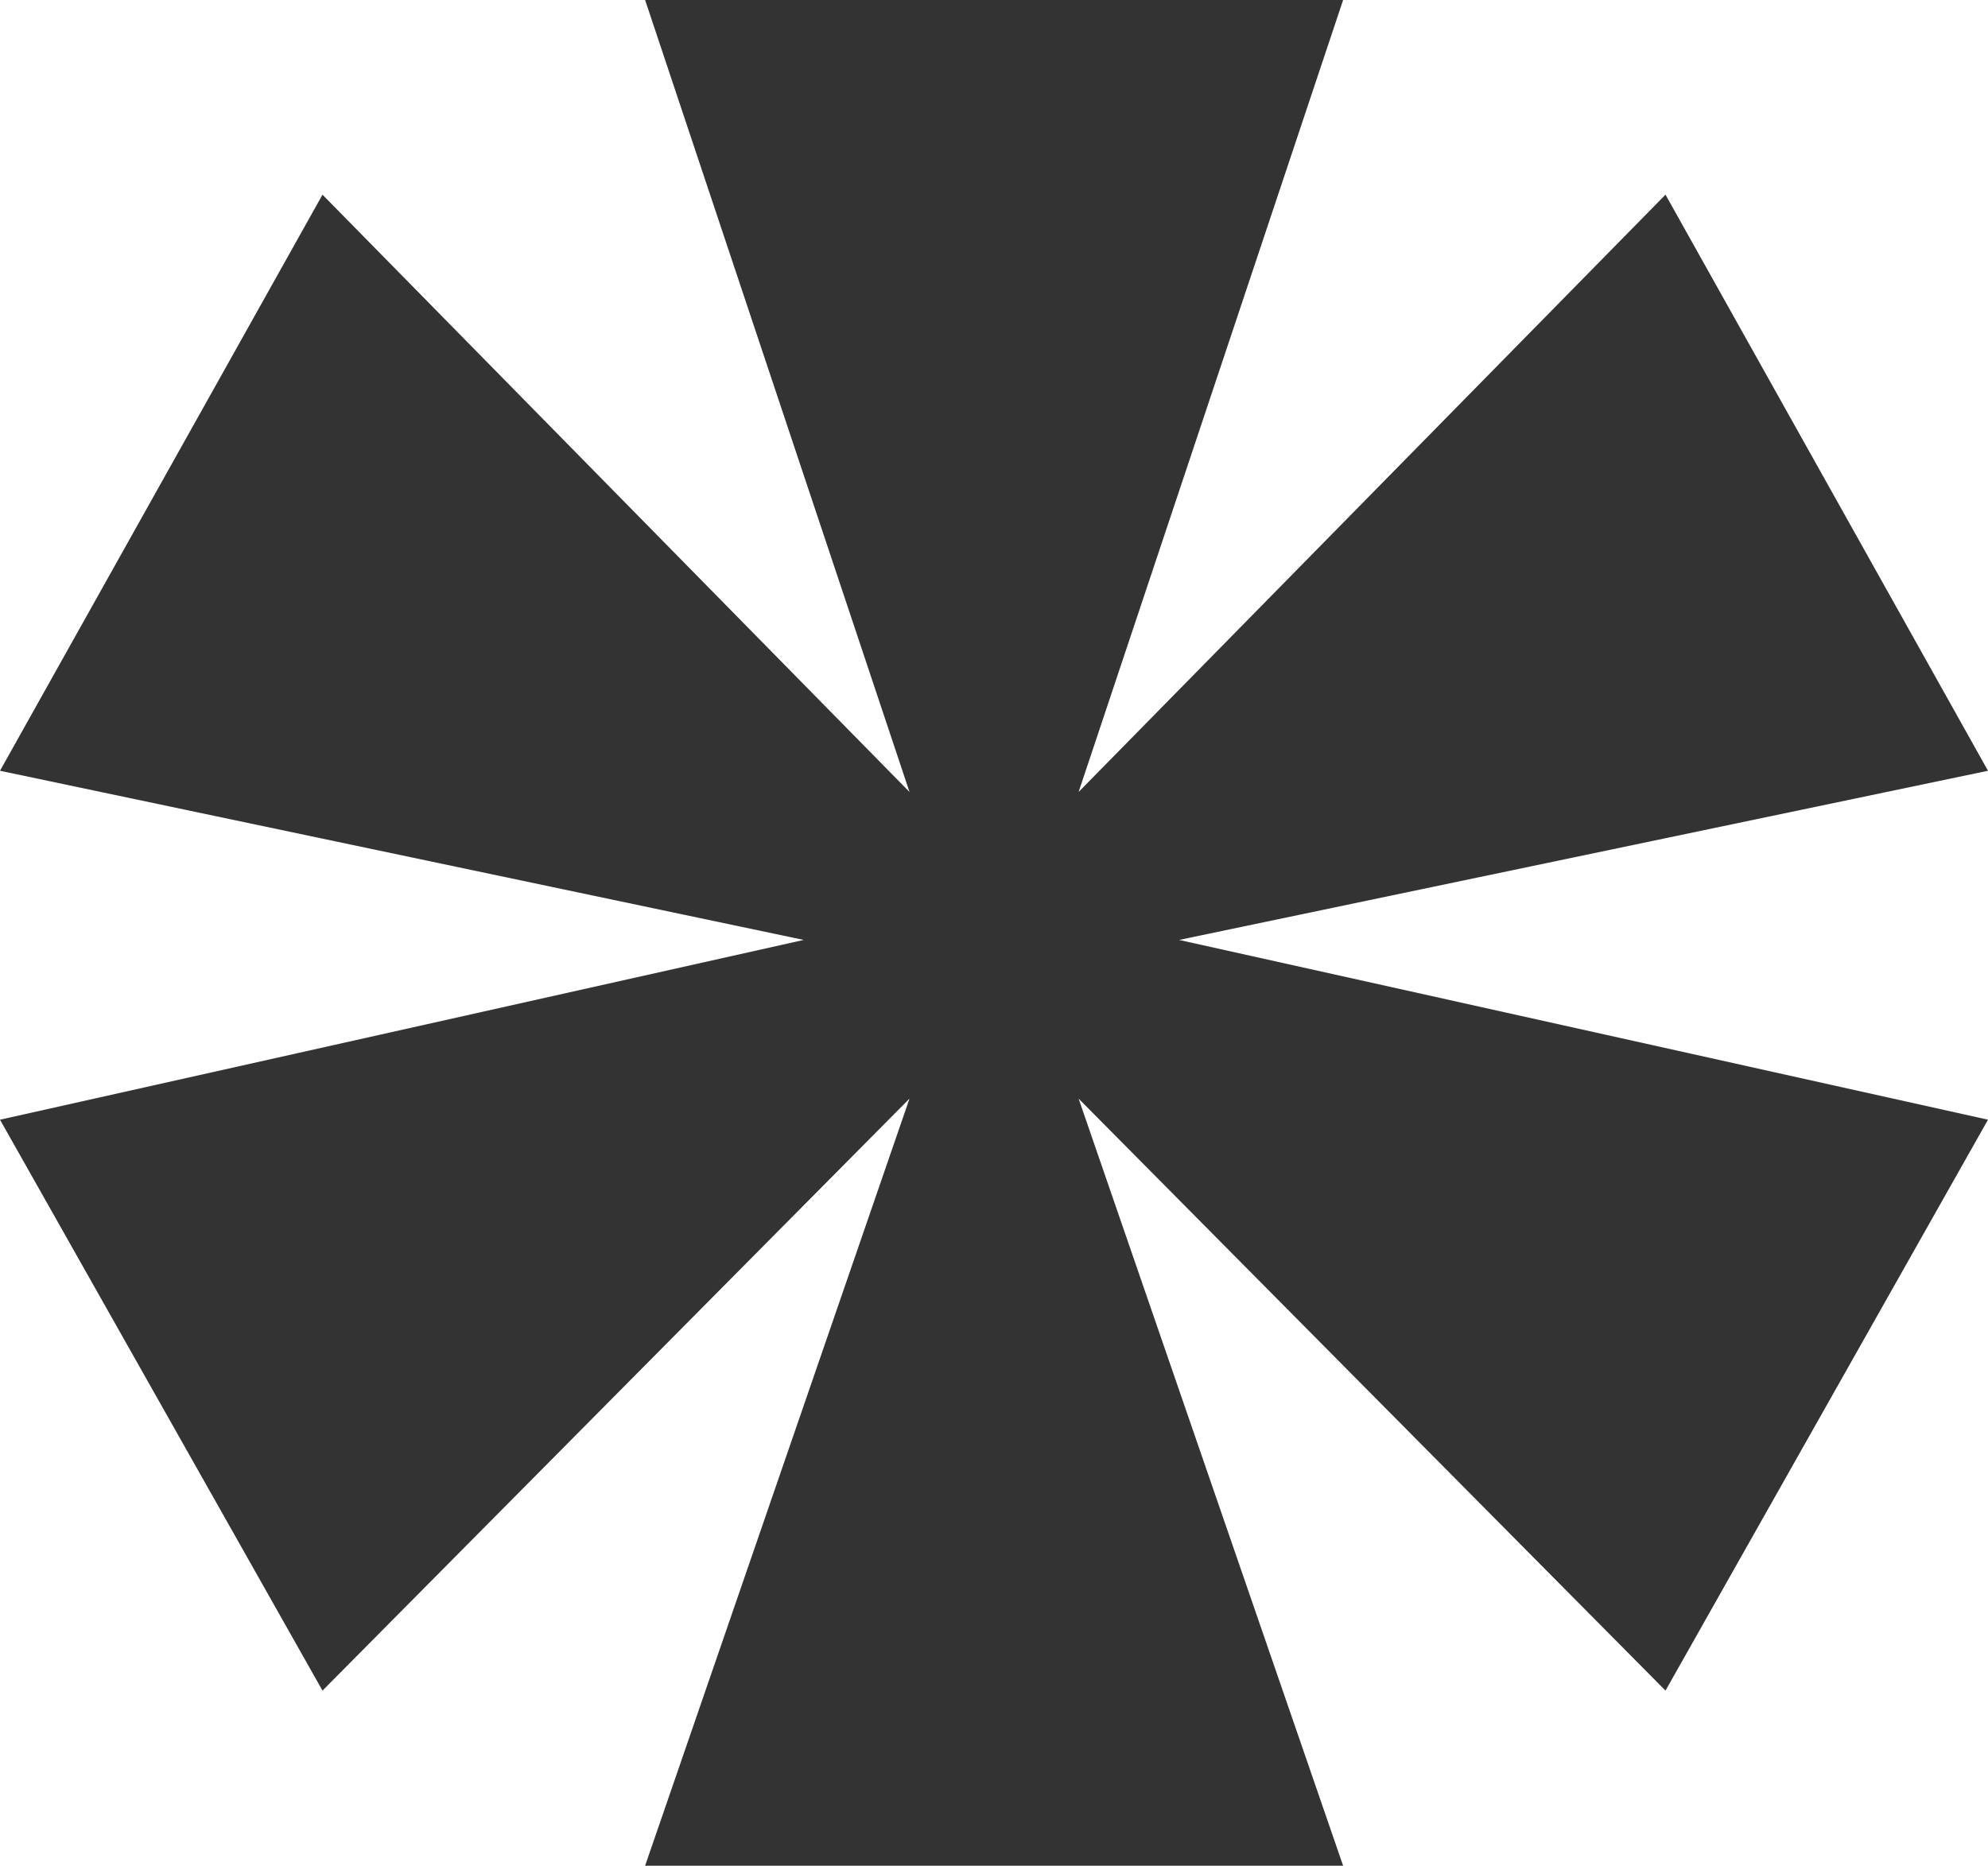 <svg xmlns="http://www.w3.org/2000/svg" width="18" height="16.896"><path fill="#333" d="M5.841 0l2.394 7.172-5.315-5.409-2.92 5.217 7.277 1.532-7.277 1.628 2.92 5.17 5.315-5.361-2.394 6.947h6.32l-2.395-6.947 5.314 5.361 2.92-5.17-7.324-1.628 7.324-1.532-2.92-5.217-5.314 5.409 2.395-7.172z"/></svg>